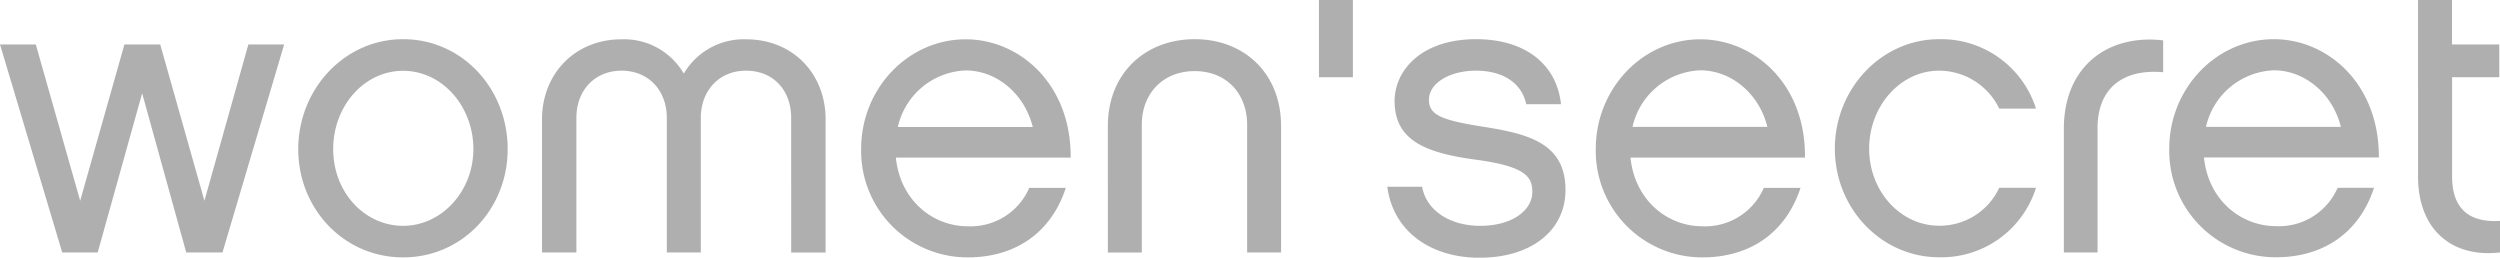 <svg id="Capa_1" data-name="Capa 1" xmlns="http://www.w3.org/2000/svg" viewBox="0 0 419.12 43.2"><defs><style>.cls-1{fill:#afafaf;}</style></defs><title>footer</title><path class="cls-1" d="M34.27,33.66,41.64,7.45h6L37.3,42.32H31.22L23.83,15.64,16.38,42.32H10.43L0,7.45H6l7.44,26.21L20.86,7.45h6ZM85.11,25c0,10-7.59,18.15-17.53,18.15S50,35,50,25,57.69,6.57,67.58,6.57,85.11,14.85,85.11,25Zm-5.75,0c0-7.24-5.28-13.13-11.78-13.13S55.86,17.74,55.86,25s5.29,12.86,11.72,12.86S79.36,32.1,79.36,25Zm59.05,17.34h-5.77V19.76c0-4.53-2.9-7.91-7.58-7.91-4.53,0-7.57,3.38-7.57,7.91V42.32h-5.7V19.76c0-4.53-3-7.91-7.58-7.91s-7.58,3.38-7.58,7.91V42.32H90.87V20c0-7.59,5.48-13.41,13.34-13.41a11.59,11.59,0,0,1,10.43,5.75,11.64,11.64,0,0,1,10.42-5.75c7.92,0,13.35,5.82,13.35,13.41Zm40.27-10.84c-2.43,7.45-8.38,11.65-16.45,11.65a17.84,17.84,0,0,1-17.86-18.21c0-10.07,7.84-18.35,17.53-18.35,9,0,17.67,7.45,17.6,19.83H150.19c.74,7.26,6.29,11.51,12,11.51a10.71,10.71,0,0,0,10.36-6.43Zm-5.54-10.21c-1.42-5.69-6.16-9.48-11.24-9.48a12.13,12.13,0,0,0-11.38,9.48Zm18.28,21.05h-5.69V21.13c0-8.81,6.23-14.56,14.56-14.56s14.48,5.75,14.48,14.56V42.32h-5.69V20.92c0-5.22-3.45-9-8.79-9s-8.87,3.77-8.87,9Zm56.73.88c-8.46,0-14.61-4.54-15.57-11.91h5.83c.74,4.05,4.74,6.55,9.74,6.55,5.43,0,8.74-2.64,8.74-5.67,0-2.44-.95-4.28-9.47-5.42S233.8,23.5,233.8,16.93c0-5,4.34-10.36,13.68-10.36,8.06,0,13.48,4.07,14.22,10.9h-5.83c-.8-3.72-4.12-5.62-8.39-5.62-4.6,0-7.92,2.17-7.92,4.87,0,2.52,2,3.39,8.8,4.48,7.72,1.21,14.09,2.7,14.09,10.64C262.45,38.8,256.49,43.2,248.15,43.2Zm53.7-11.72c-2.44,7.45-8.39,11.65-16.45,11.65a17.85,17.85,0,0,1-17.87-18.21c0-10.07,7.85-18.35,17.53-18.35,9,0,17.68,7.45,17.54,19.83H273.35c.74,7.26,6.29,11.51,12,11.51a10.71,10.71,0,0,0,10.35-6.43ZM296.3,21.27c-1.42-5.69-6.16-9.48-11.24-9.48a12.11,12.11,0,0,0-11.37,9.48Zm28.78,21.86c-9.62,0-17.47-8.12-17.47-18.21s7.85-18.35,17.47-18.35a16.68,16.68,0,0,1,16.25,11.64h-6.16a11.22,11.22,0,0,0-10.09-6.36c-6.44,0-11.72,5.89-11.72,13.07s5.28,12.92,11.72,12.92a11,11,0,0,0,10.09-6.36h6.16A16.61,16.61,0,0,1,325.08,43.13ZM362.65,6.77v5.34c-6.7-.6-11,2.65-11,9.36V42.32H346V21.6C346,11,353.51,5.69,362.65,6.77ZM398,31.48c-2.43,7.45-8.39,11.65-16.45,11.65a17.85,17.85,0,0,1-17.88-18.21c0-10.07,7.86-18.35,17.54-18.35,9,0,17.67,7.45,17.6,19.83H369.49c.75,7.26,6.3,11.51,12.06,11.51a10.71,10.71,0,0,0,10.35-6.43Zm-5.56-10.21c-1.42-5.69-6.16-9.48-11.23-9.48a12.12,12.12,0,0,0-11.38,9.48Zm26.68,21.05c-8.12.94-13.74-3.87-13.74-12.73V0h5.69V7.45H419v5.49h-7.91V29.59c0,6.16,3.72,7.72,8.05,7.44Zm-198-29.38V0h5.69V12.94Z"/></svg>